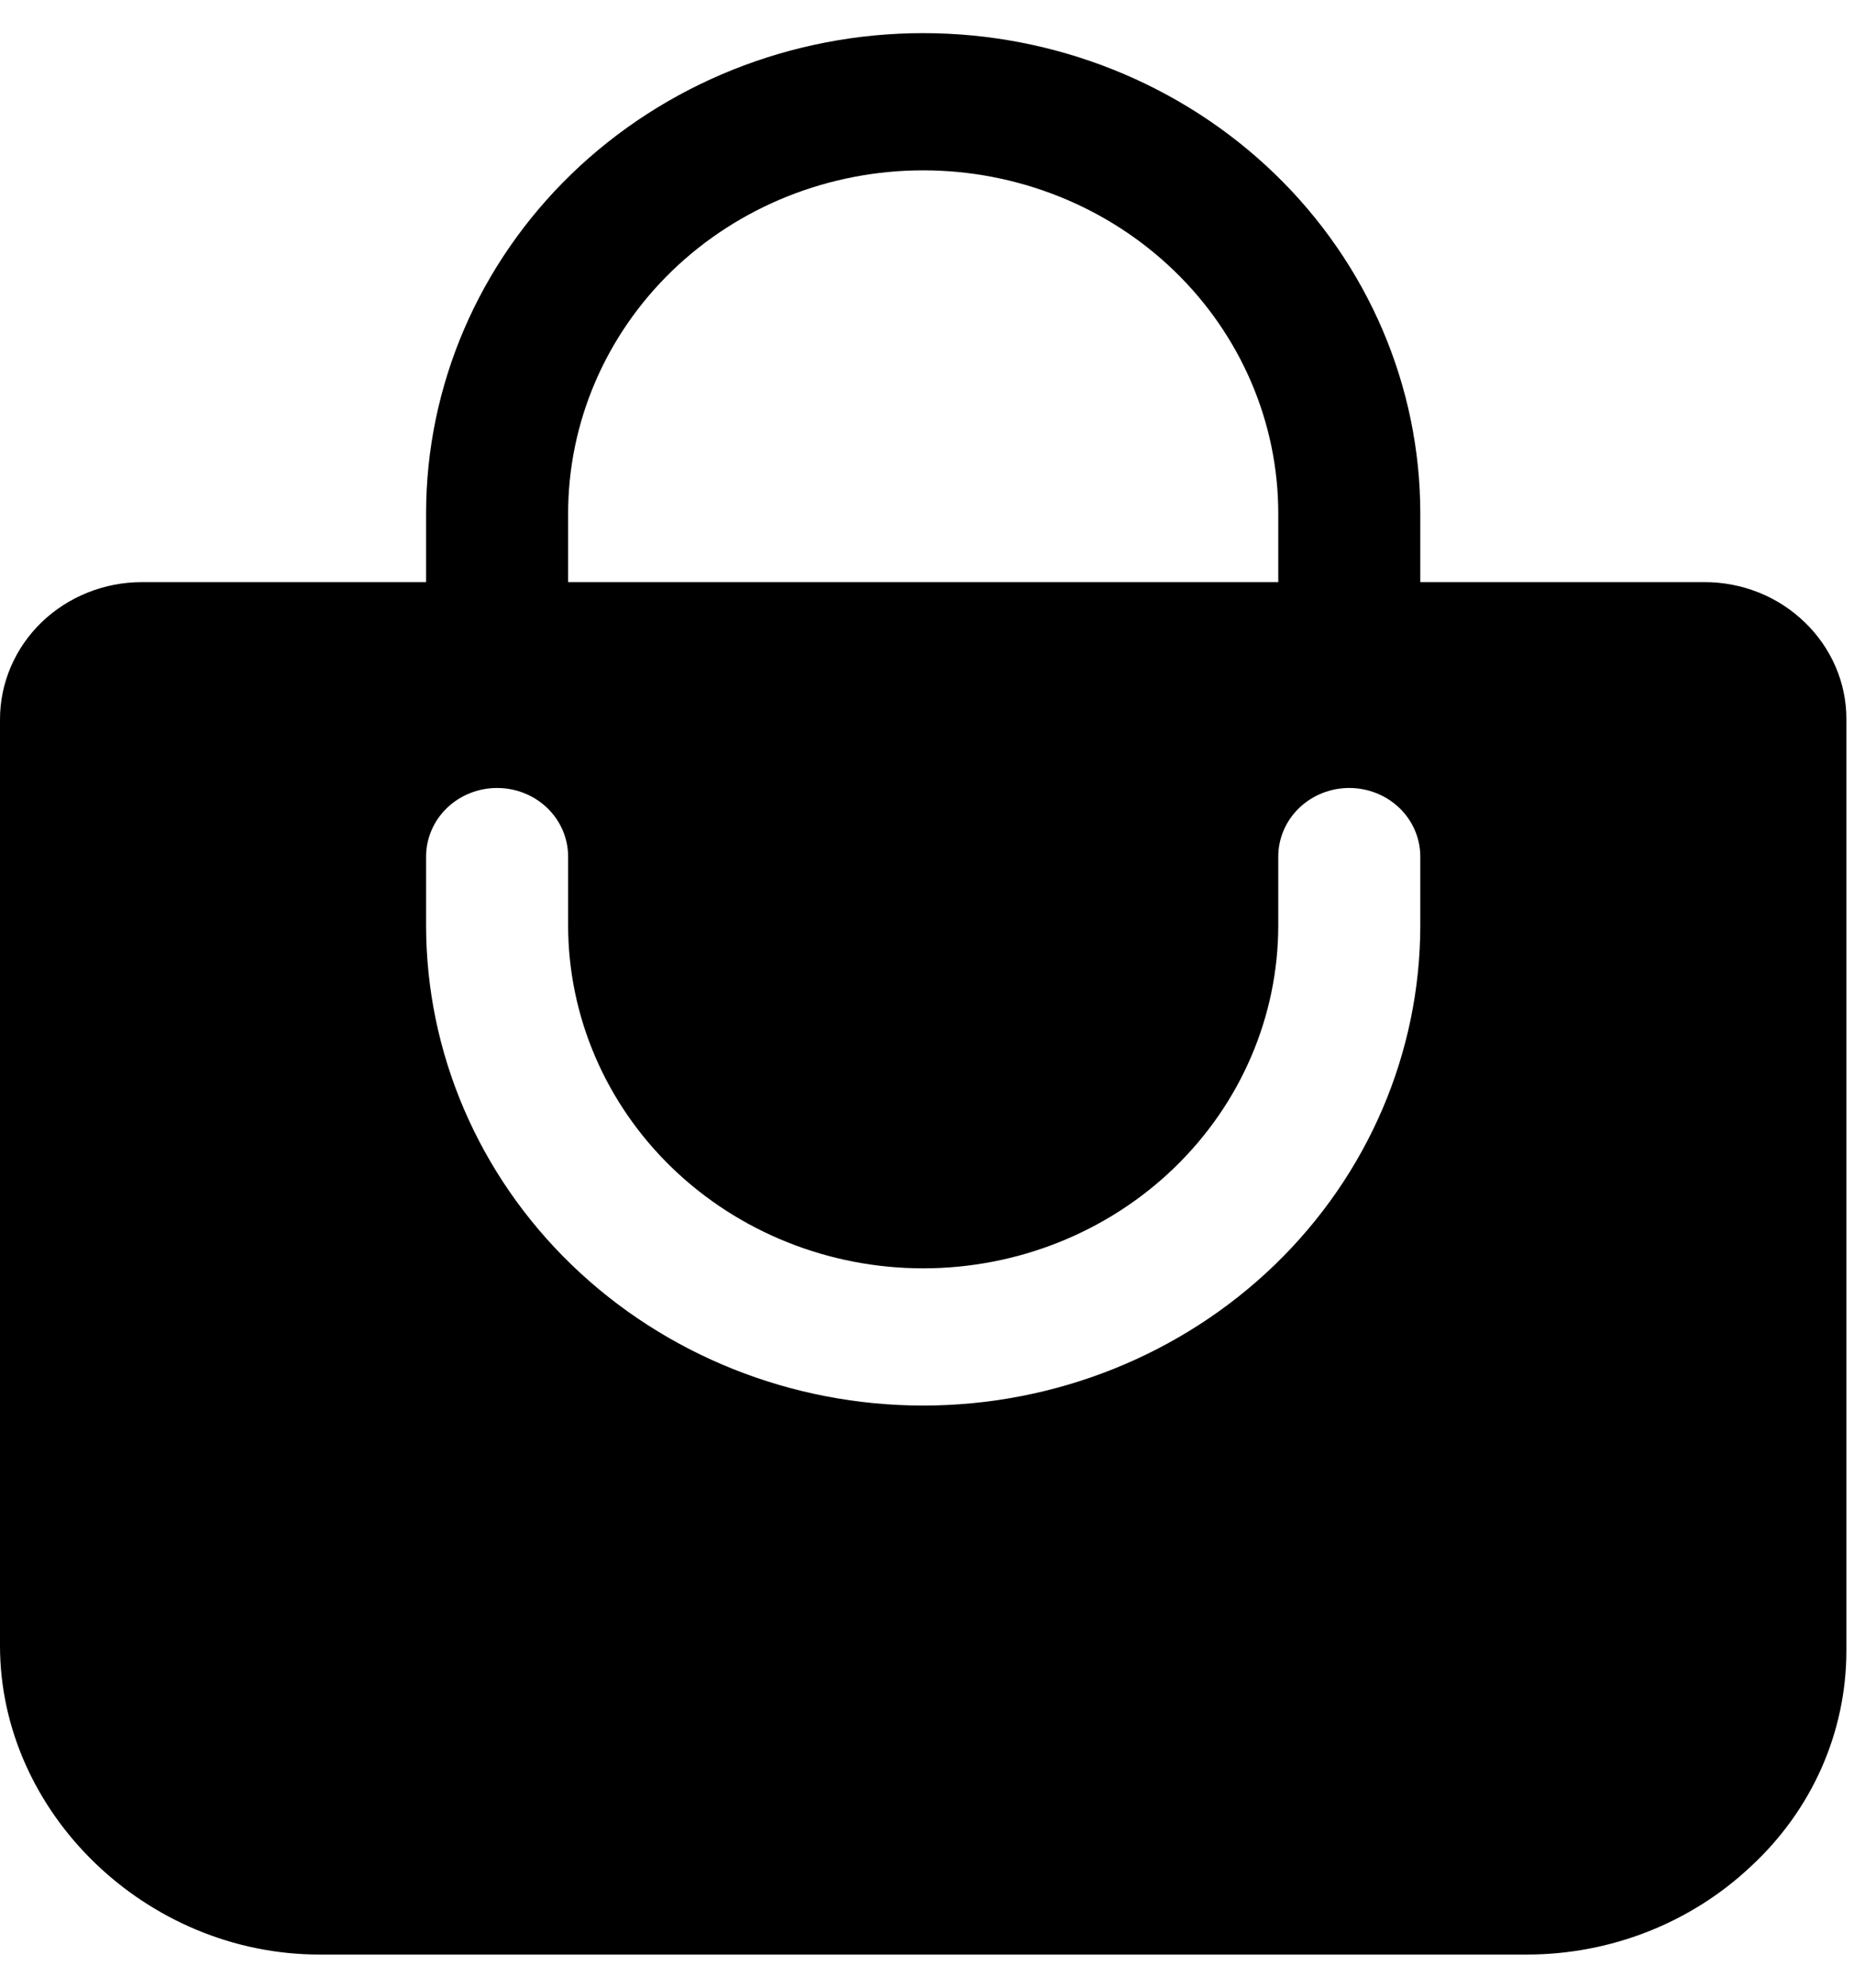 <svg width="28" height="30" viewBox="0 0 28 30" fill="none" xmlns="http://www.w3.org/2000/svg">
<path d="M27.258 9.394C27.059 9.201 26.823 9.047 26.562 8.943C26.301 8.839 26.022 8.785 25.74 8.786H21.45V7.75C21.45 5.827 20.659 3.983 19.251 2.623C17.843 1.264 15.933 0.5 13.942 0.5C11.951 0.5 10.042 1.264 8.634 2.623C7.226 3.983 6.435 5.827 6.435 7.75V8.786H2.145C1.576 8.786 1.031 9.004 0.628 9.392C0.226 9.781 0 10.308 0 10.857V24.839C0 27.364 2.212 29.5 4.826 29.5H23.058C24.323 29.5 25.537 29.023 26.442 28.17C26.897 27.75 27.26 27.246 27.508 26.688C27.756 26.129 27.884 25.528 27.885 24.92V10.857C27.886 10.585 27.831 10.316 27.723 10.065C27.615 9.814 27.457 9.586 27.258 9.394ZM8.58 7.75C8.58 6.377 9.145 5.059 10.15 4.088C11.156 3.117 12.52 2.571 13.942 2.571C15.364 2.571 16.729 3.117 17.734 4.088C18.74 5.059 19.305 6.377 19.305 7.75V8.786H8.58V7.75ZM21.45 13.964C21.45 15.887 20.659 17.731 19.251 19.091C17.843 20.45 15.933 21.214 13.942 21.214C11.951 21.214 10.042 20.45 8.634 19.091C7.226 17.731 6.435 15.887 6.435 13.964V12.929C6.435 12.654 6.548 12.39 6.749 12.196C6.95 12.002 7.223 11.893 7.507 11.893C7.792 11.893 8.065 12.002 8.266 12.196C8.467 12.39 8.58 12.654 8.58 12.929V13.964C8.58 15.338 9.145 16.655 10.15 17.626C11.156 18.597 12.52 19.143 13.942 19.143C15.364 19.143 16.729 18.597 17.734 17.626C18.74 16.655 19.305 15.338 19.305 13.964V12.929C19.305 12.654 19.418 12.39 19.619 12.196C19.82 12.002 20.093 11.893 20.377 11.893C20.662 11.893 20.934 12.002 21.136 12.196C21.337 12.39 21.45 12.654 21.45 12.929V13.964Z" fill="currentColor"/>
</svg>
